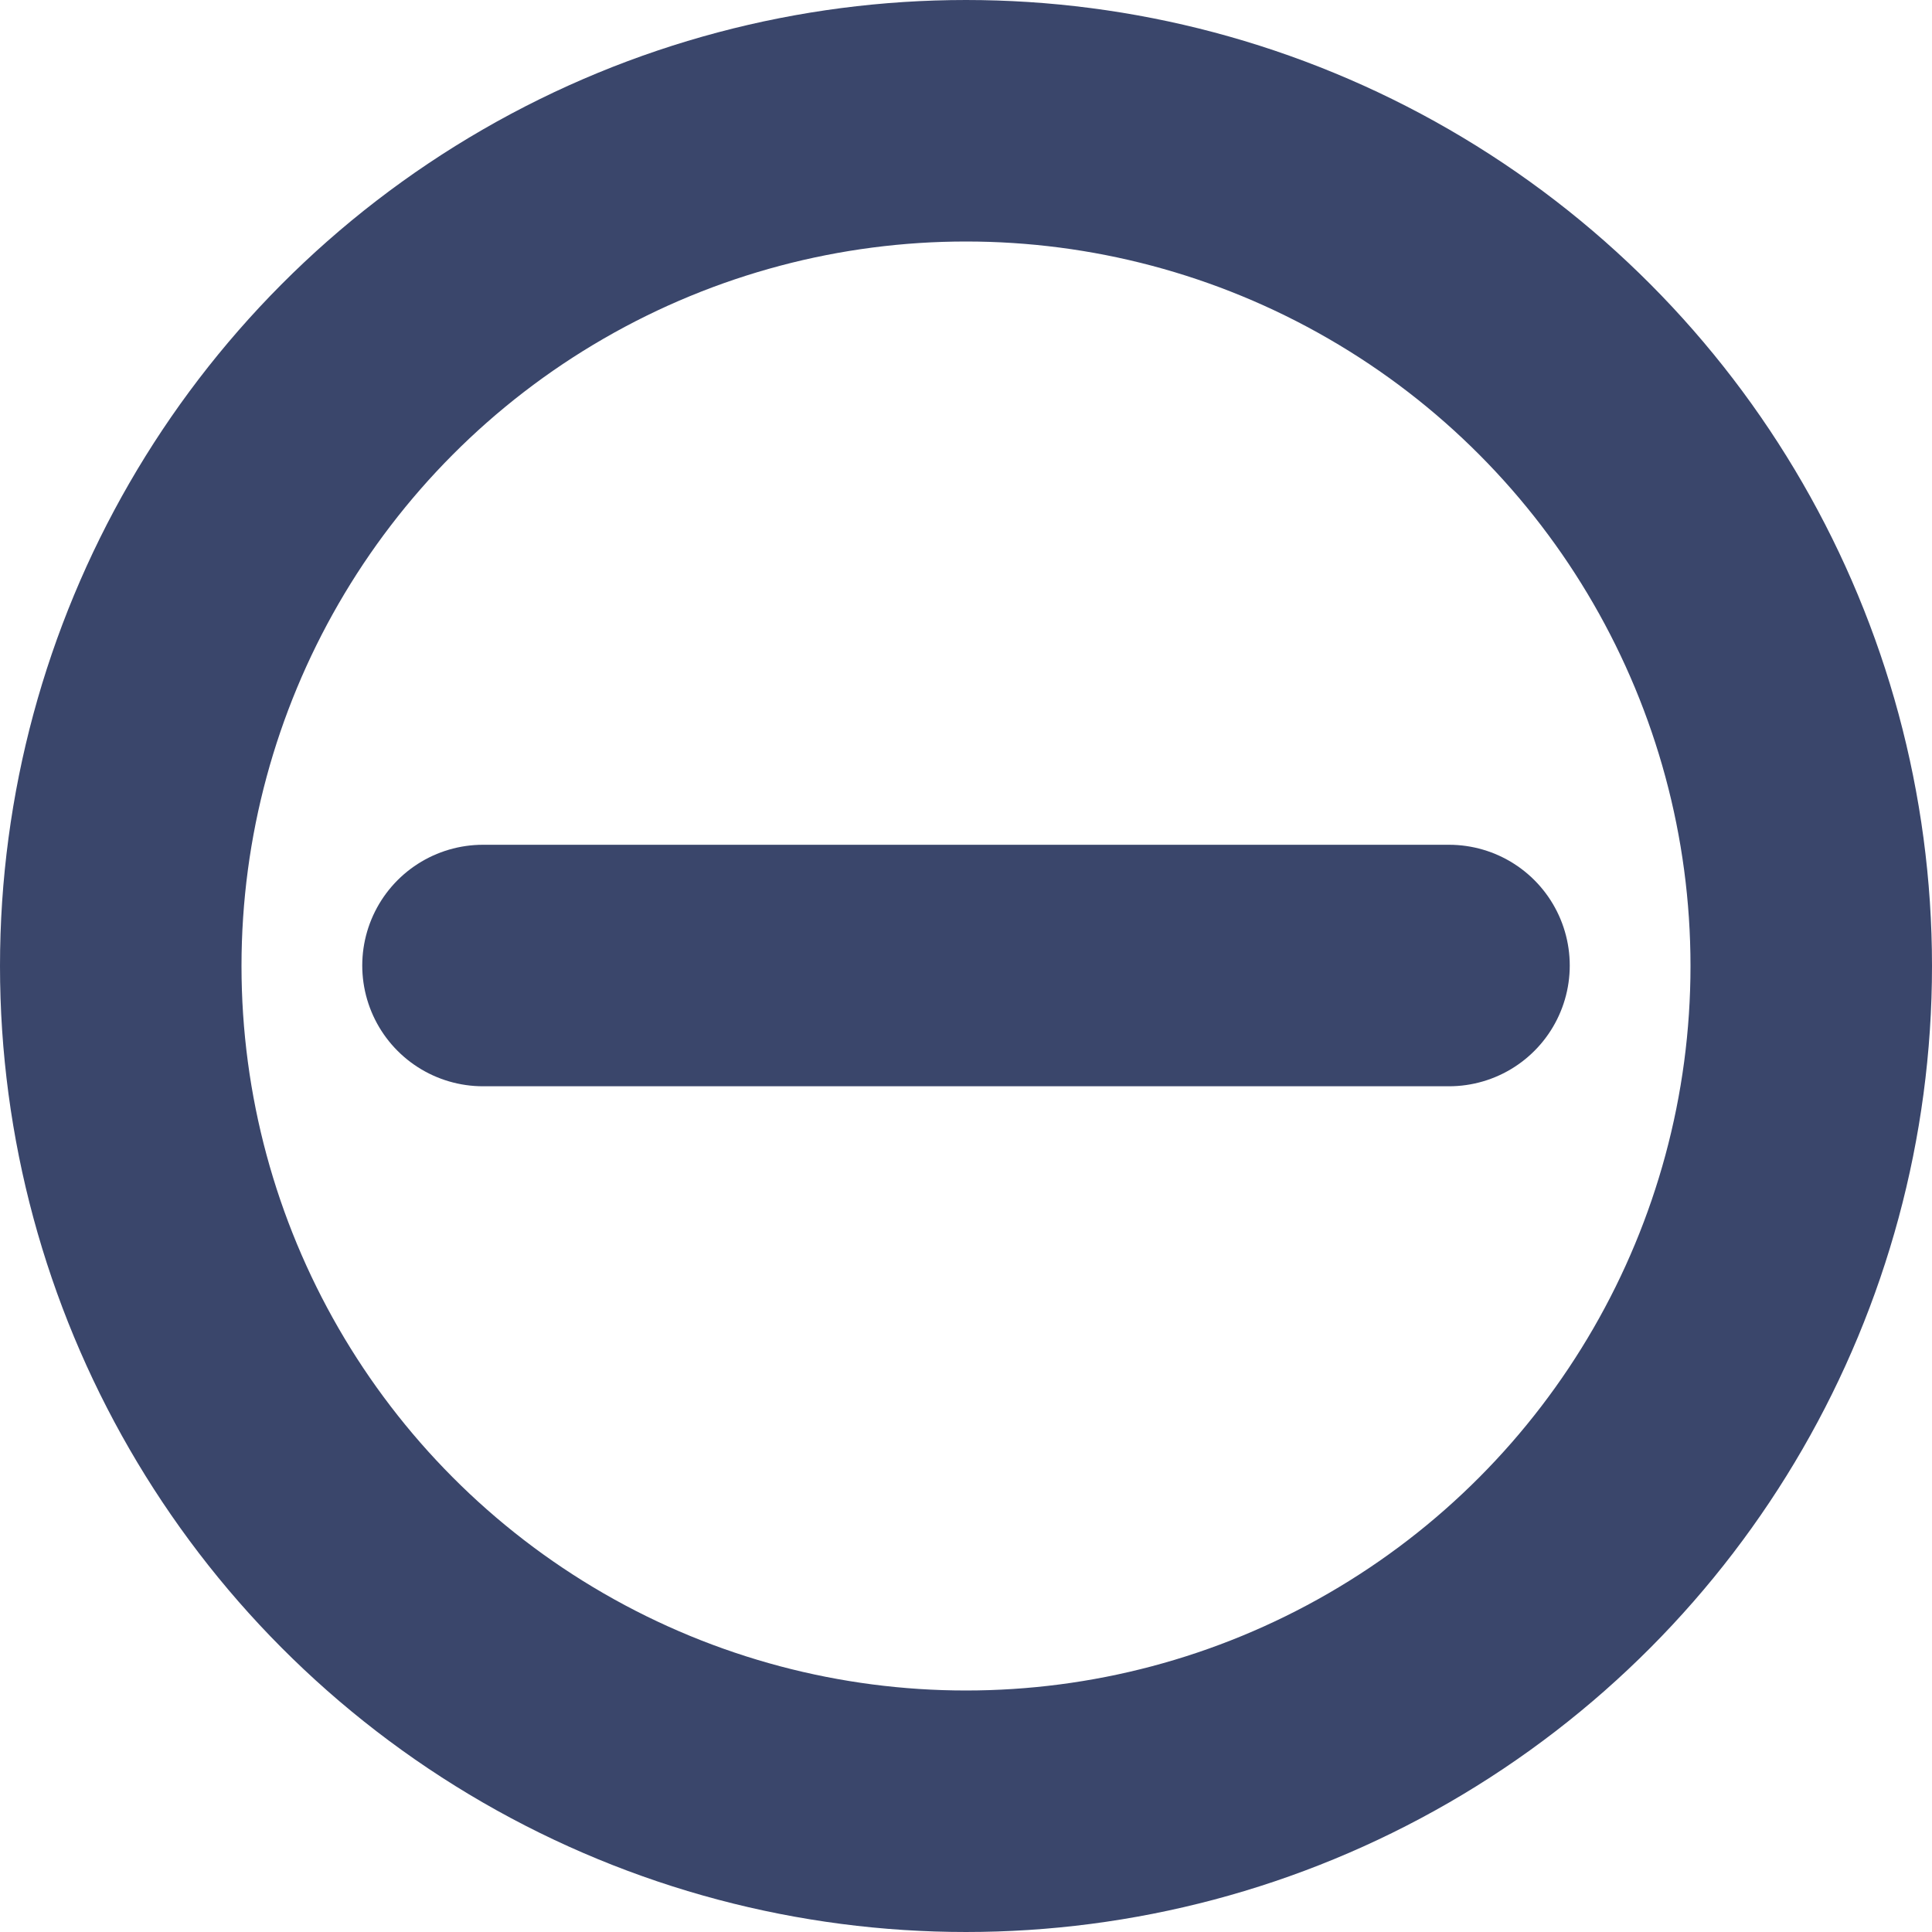 <svg width="16" height="16" viewBox="0 0 16 16" fill="none" xmlns="http://www.w3.org/2000/svg">
<circle cx="8" cy="8" r="7" stroke="#3A466B" stroke-width="2"/>
<path d="M12 7.996L4 7.996" stroke="#3A466B" stroke-width="2" stroke-linecap="round"/>
</svg>
